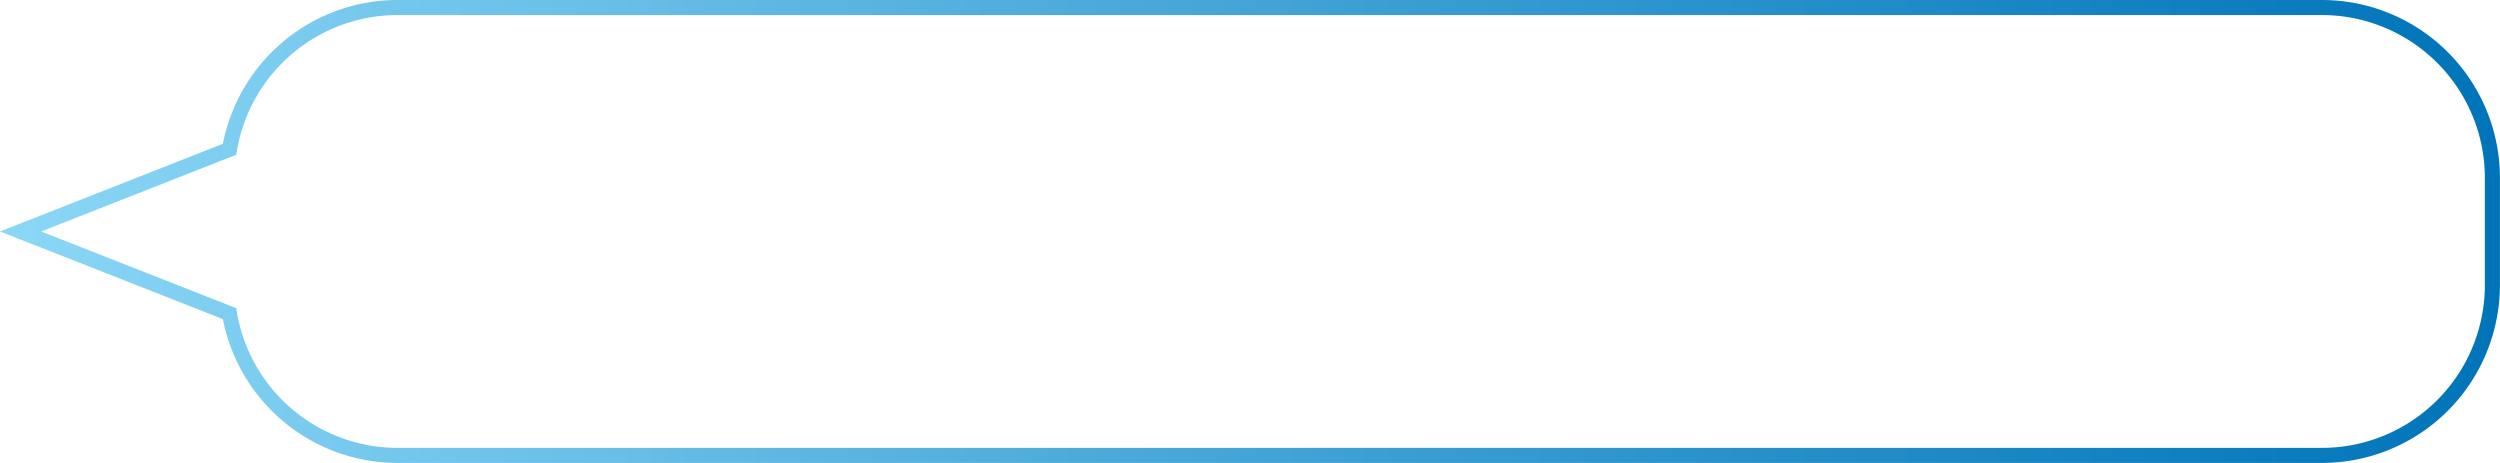 <svg xmlns="http://www.w3.org/2000/svg" xmlns:xlink="http://www.w3.org/1999/xlink" viewBox="0 0 332.01 61.48"><defs><style>.cls-1{fill:none;stroke-miterlimit:10;stroke-width:2px;stroke:url(#linear-gradient);}</style><linearGradient id="linear-gradient" y1="30.74" x2="332.01" y2="30.74" gradientUnits="userSpaceOnUse"><stop offset="0" stop-color="#8bd7f6"/><stop offset="0.59" stop-color="#369bd1"/><stop offset="1" stop-color="#0074b9"/></linearGradient></defs><title>speechbubbleCL</title><g id="Layer_2" data-name="Layer 2"><g id="Layer_1-2" data-name="Layer 1"><g id="Layer_1-2-2" data-name="Layer 1-2"><path class="cls-1" d="M331,23.64v14.2a22.64,22.64,0,0,1-22.64,22.64H52.8A22.65,22.65,0,0,1,30.48,41.65L2.73,30.74,30.48,19.83A22.65,22.65,0,0,1,52.8,1H308.37A22.64,22.64,0,0,1,331,23.64Z"/></g></g></g></svg>